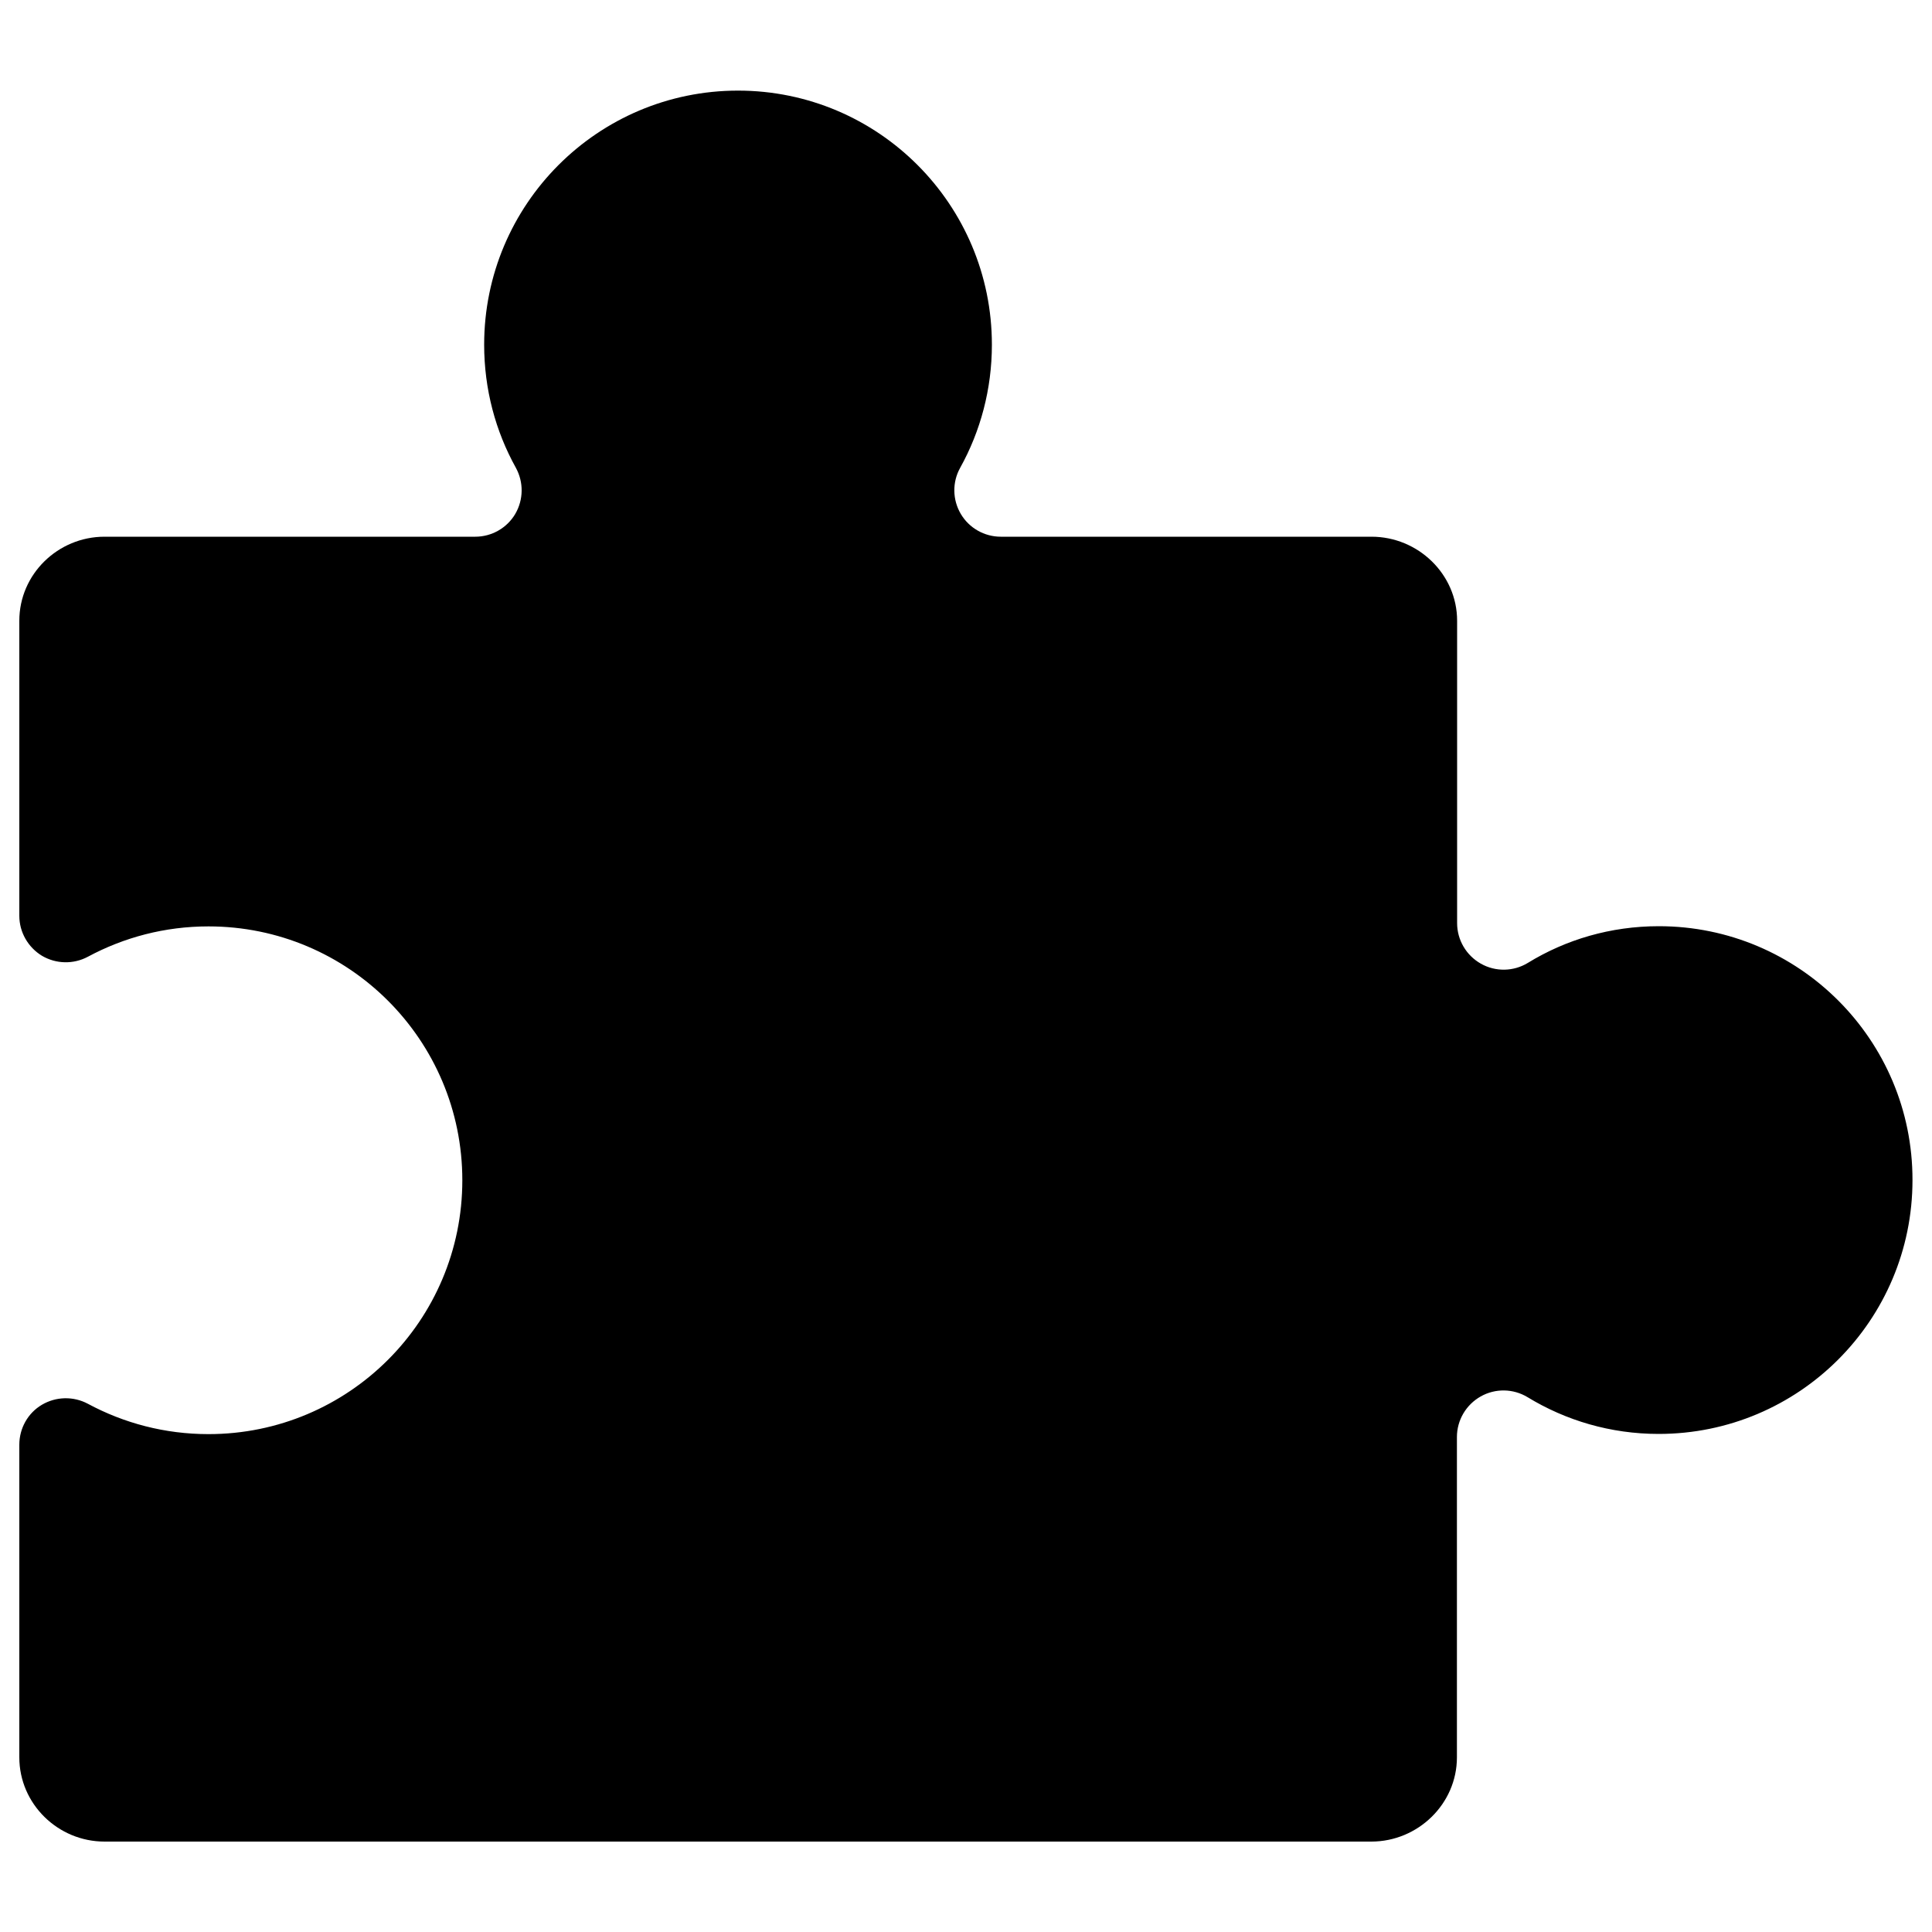 <?xml version="1.0" encoding="utf-8"?>
<!-- Svg Vector Icons : http://www.onlinewebfonts.com/icon -->
<!DOCTYPE svg PUBLIC "-//W3C//DTD SVG 1.1//EN" "http://www.w3.org/Graphics/SVG/1.1/DTD/svg11.dtd">
<svg version="1.1" xmlns="http://www.w3.org/2000/svg" xmlns:xlink="http://www.w3.org/1999/xlink" x="0px" y="0px" viewBox="0 0 1000 1000" enable-background="new 0 0 1000 1000" xml:space="preserve">
<g><path d="M858.6,479.4c-24.9,0-48.1,6.9-67.8,19c-7.4,4.5-16.7,4.7-24.3,0.4c-7.6-4.3-12.3-12.3-12.3-21V321.3c0-24.1-20.2-43.5-44.3-43.5H518c-8.5,0-16.4-4.5-20.7-11.8c-4.3-7.3-4.5-16.4-0.3-23.9c10.5-18.9,16.4-40.7,16.4-63.7c0-72.6-58.8-131.5-131.4-131.5c-72.6,0-131.4,58.9-131.4,131.5c0,23.1,5.9,44.8,16.4,63.7c4.1,7.5,4,16.5-0.3,23.9c-4.3,7.3-12.2,11.8-20.7,11.8H54.1C30,277.8,10,297.2,10,321.3V474c0,8.5,4.5,16.3,11.7,20.7c7.3,4.3,16.3,4.5,23.8,0.5c18.6-10,39.8-15.7,62.4-15.7c72.6,0,131.4,58.8,131.4,131.4c0,72.6-58.8,131.4-131.4,131.4c-22.6,0-43.8-5.7-62.4-15.7c-7.5-4-16.5-3.8-23.8,0.5c-7.3,4.3-11.7,12.2-11.7,20.7v161.8c0,24.1,20,43.6,44.1,43.6h655.7c24.1,0,44.3-19.5,44.3-43.6V743.8c0-8.7,4.7-16.7,12.3-21c7.6-4.3,16.9-4.1,24.3,0.4c19.7,12,42.9,19,67.8,19c72.6,0,131.4-58.8,131.4-131.4C990,538.3,931.2,479.4,858.6,479.4z"/></g>
</svg>